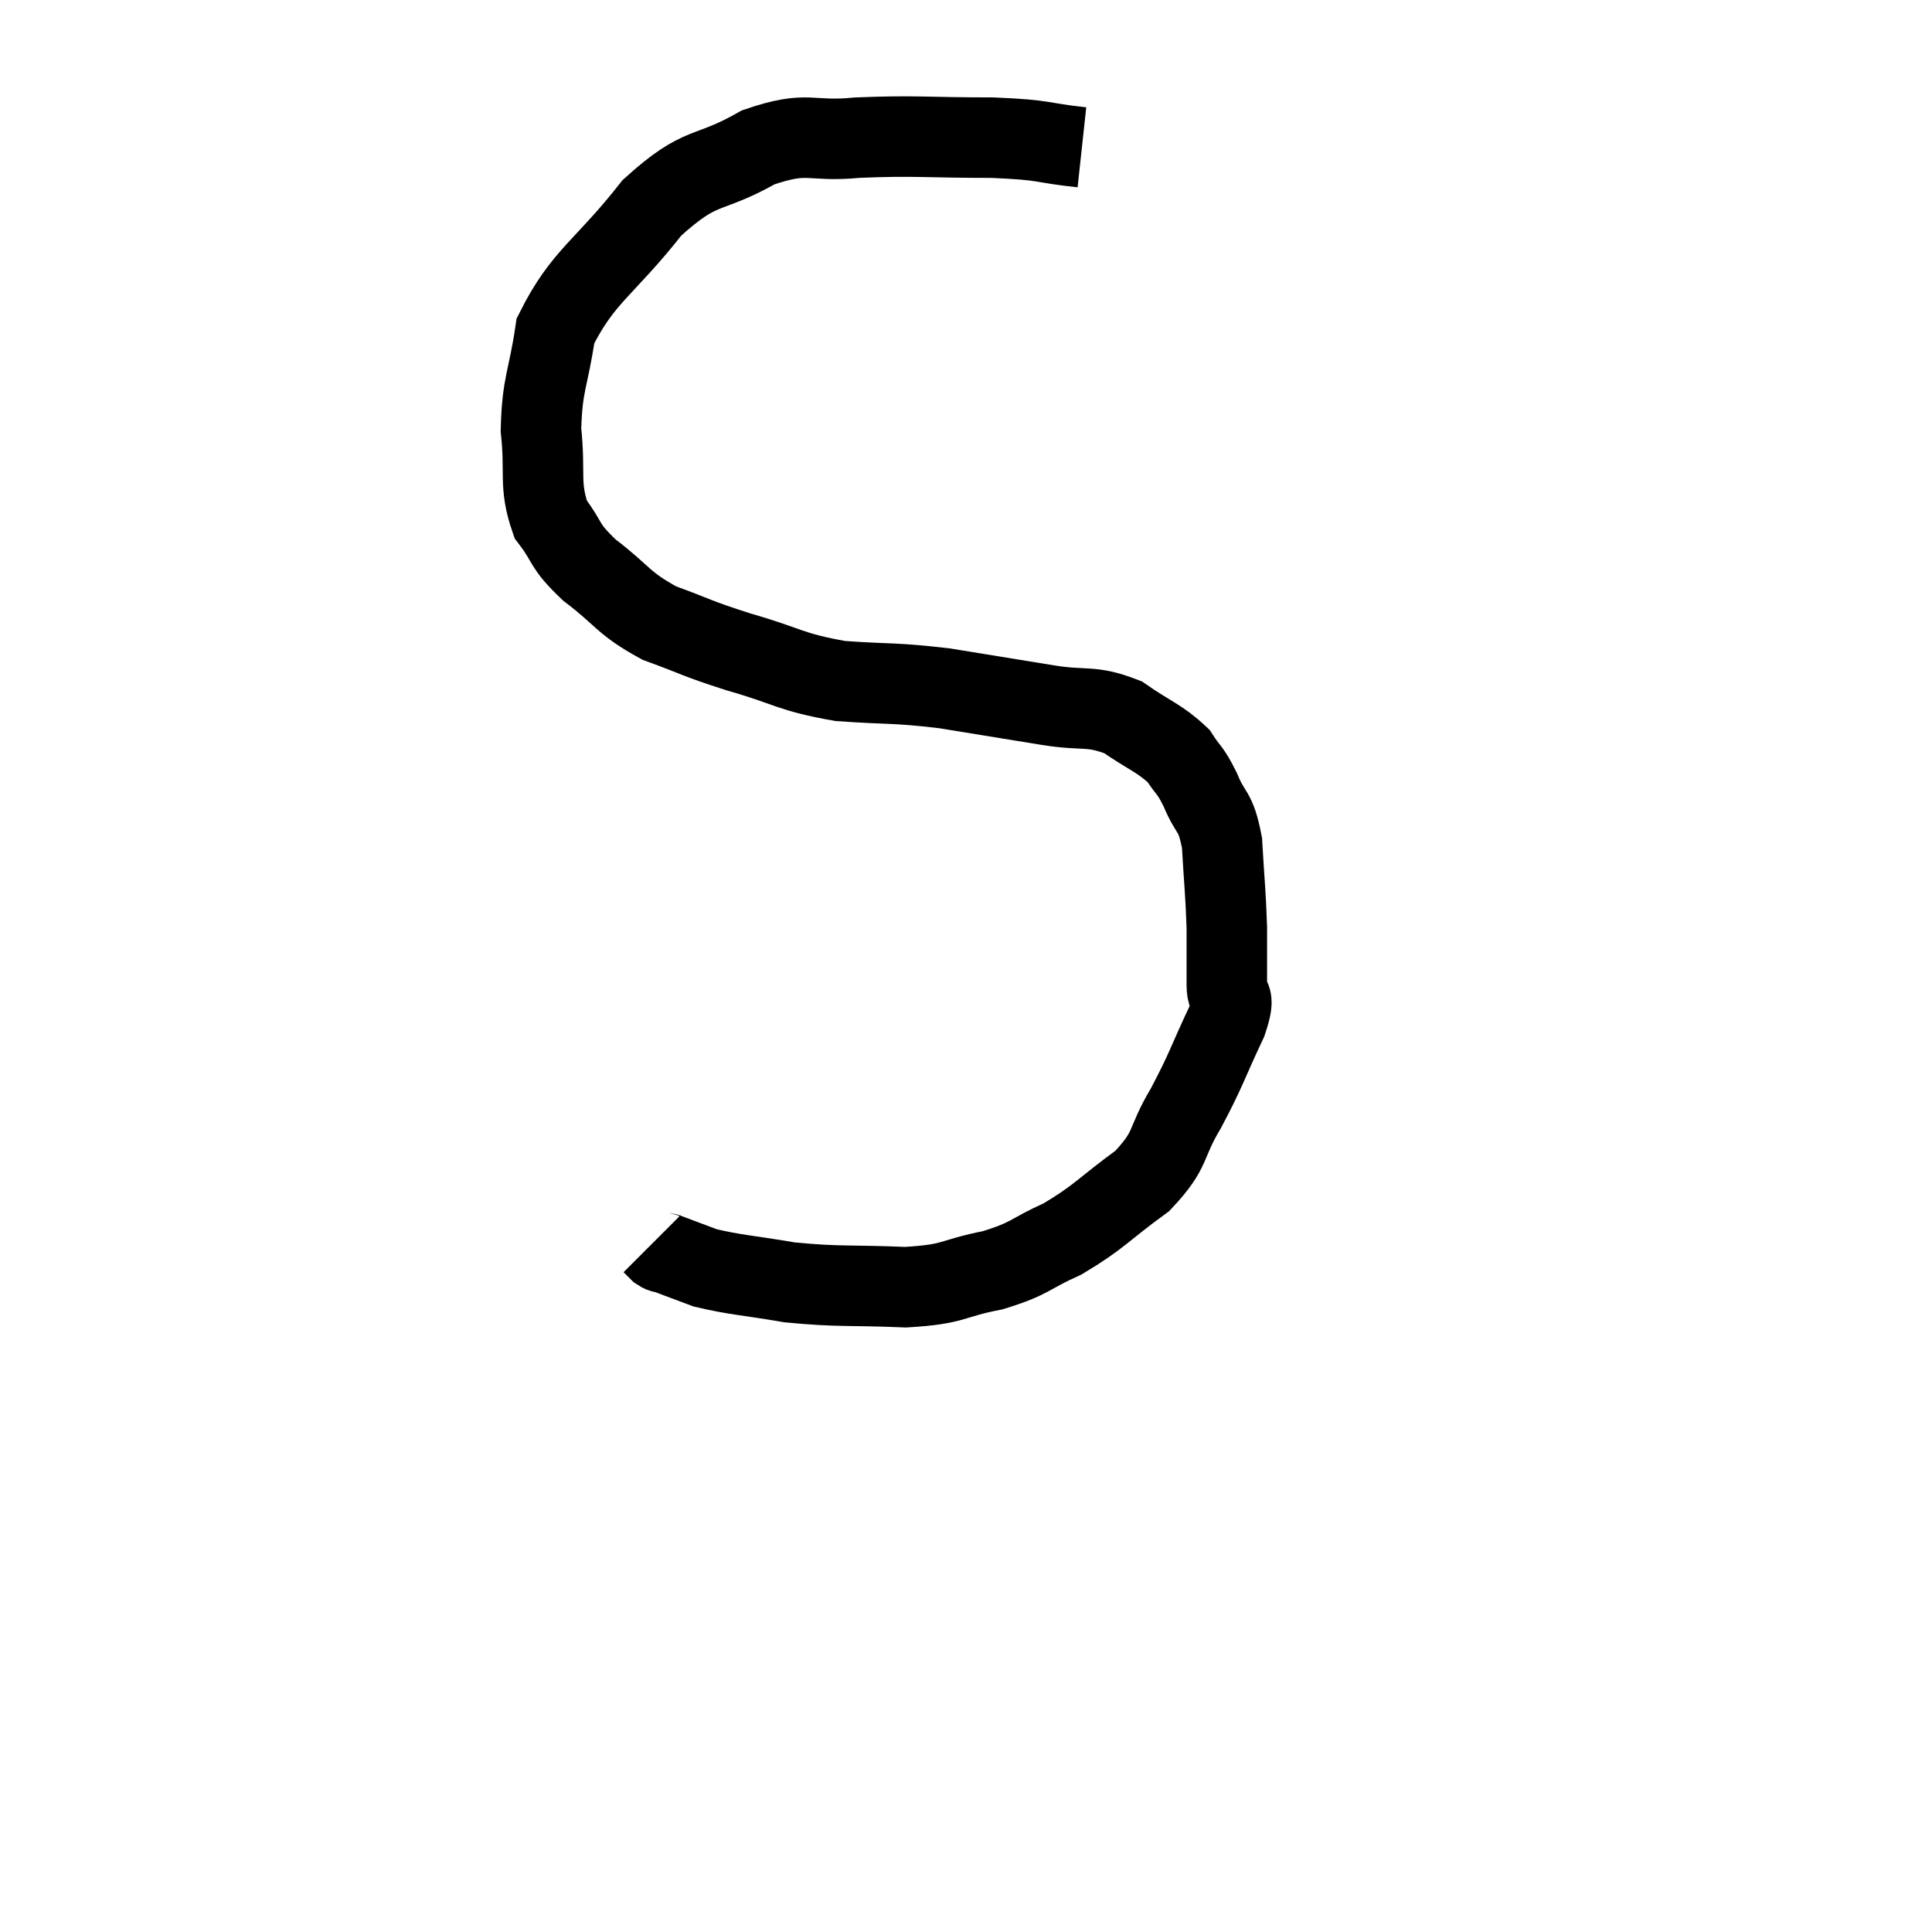 <svg width="48" height="48" viewBox="0 0 48 48" xmlns="http://www.w3.org/2000/svg"><path d="M 26.88 3.66 C 25.77 3.54, 26.055 3.48, 24.66 3.42 C 22.98 3.42, 22.755 3.36, 21.3 3.42 C 20.07 3.54, 20.115 3.225, 18.84 3.66 C 17.52 4.41, 17.46 4.02, 16.2 5.16 C 15 6.69, 14.49 6.84, 13.8 8.22 C 13.62 9.45, 13.47 9.51, 13.44 10.68 C 13.56 11.79, 13.38 12.03, 13.68 12.9 C 14.16 13.53, 13.965 13.515, 14.64 14.16 C 15.51 14.82, 15.45 14.97, 16.38 15.48 C 17.37 15.84, 17.235 15.84, 18.36 16.2 C 19.62 16.56, 19.605 16.695, 20.88 16.92 C 22.17 17.01, 22.17 16.95, 23.46 17.1 C 24.75 17.31, 24.93 17.34, 26.04 17.52 C 26.97 17.67, 27.09 17.505, 27.9 17.82 C 28.59 18.3, 28.8 18.33, 29.28 18.78 C 29.55 19.2, 29.55 19.08, 29.82 19.62 C 30.09 20.28, 30.195 20.085, 30.36 20.94 C 30.42 21.99, 30.45 22.155, 30.48 23.04 C 30.48 23.76, 30.48 23.895, 30.48 24.48 C 30.48 24.93, 30.735 24.615, 30.48 25.38 C 29.97 26.46, 29.985 26.55, 29.46 27.54 C 28.92 28.44, 29.145 28.53, 28.38 29.34 C 27.39 30.06, 27.33 30.225, 26.4 30.78 C 25.53 31.17, 25.635 31.26, 24.66 31.56 C 23.58 31.77, 23.76 31.905, 22.5 31.98 C 21.06 31.92, 20.865 31.98, 19.62 31.86 C 18.57 31.68, 18.285 31.68, 17.52 31.5 C 17.04 31.32, 16.845 31.245, 16.56 31.14 C 16.47 31.11, 16.47 31.14, 16.38 31.08 C 16.29 30.99, 16.245 30.945, 16.2 30.9 L 16.2 30.9" fill="none" stroke="black" stroke-width="2"></path></svg>